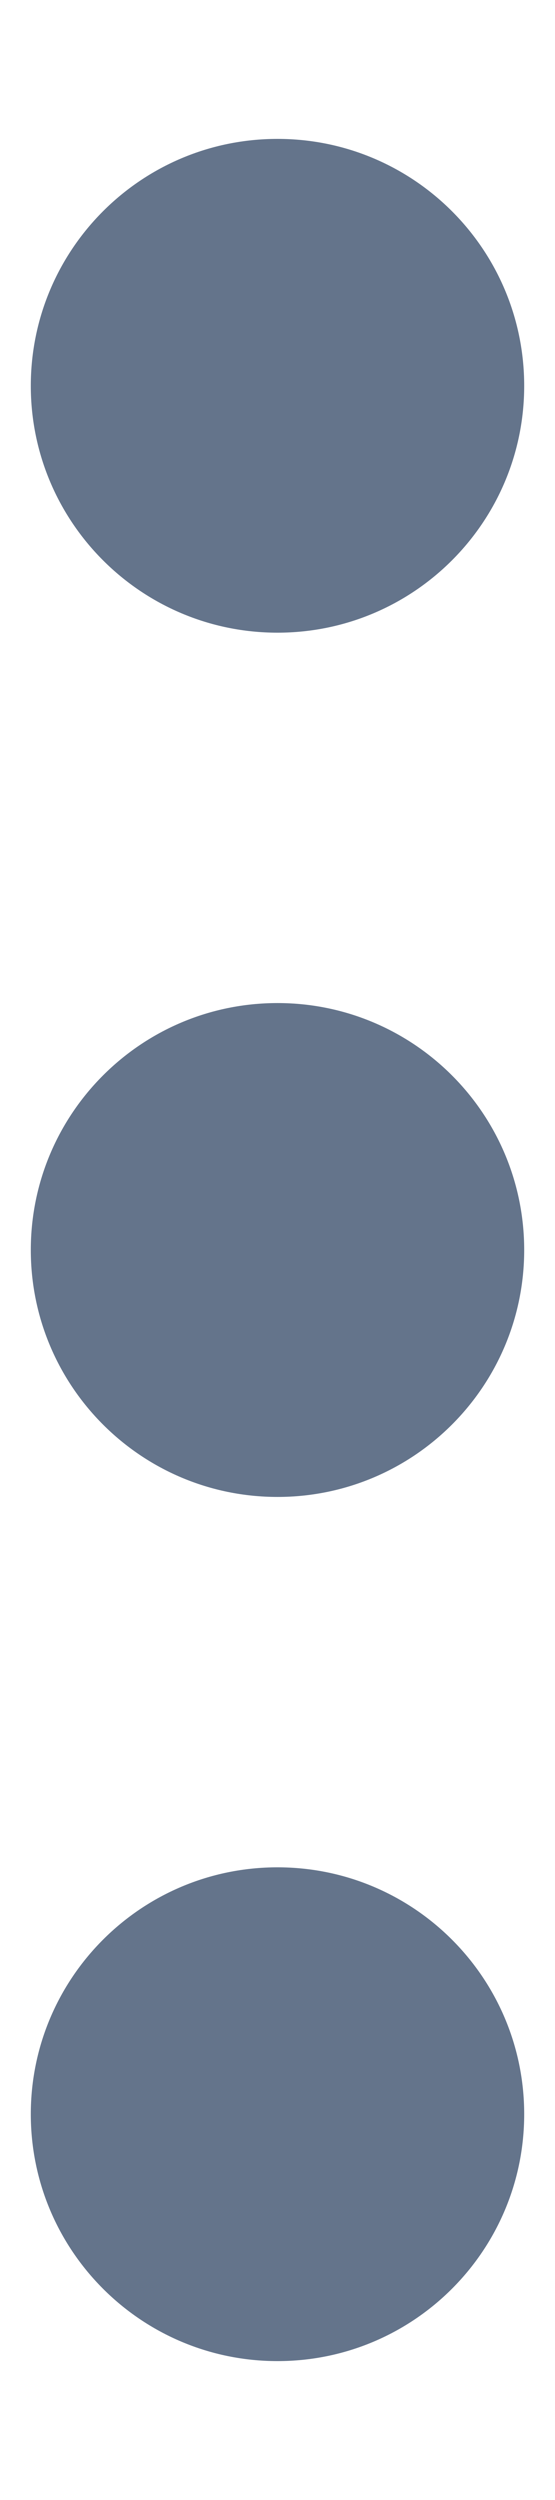 <svg width="4" height="18" viewBox="0 0 6 24" fill="none" xmlns="http://www.w3.org/2000/svg">
    <path fillRule="evenodd" clipRule="evenodd" d="M3 18.667C4.473 18.667 5.667 19.861 5.667 21.333C5.667 22.806 4.473 24 3 24C1.527 24 0.333 22.806 0.333 21.333C0.333 19.861 1.527 18.667 3 18.667ZM3 9.333C4.473 9.333 5.667 10.527 5.667 12C5.667 13.473 4.473 14.667 3 14.667C1.527 14.667 0.333 13.473 0.333 12C0.333 10.527 1.527 9.333 3 9.333ZM3 0C4.473 0 5.667 1.194 5.667 2.667C5.667 4.139 4.473 5.333 3 5.333C1.527 5.333 0.333 4.139 0.333 2.667C0.333 1.194 1.527 0 3 0Z" fill="#64748B" />
</svg>
